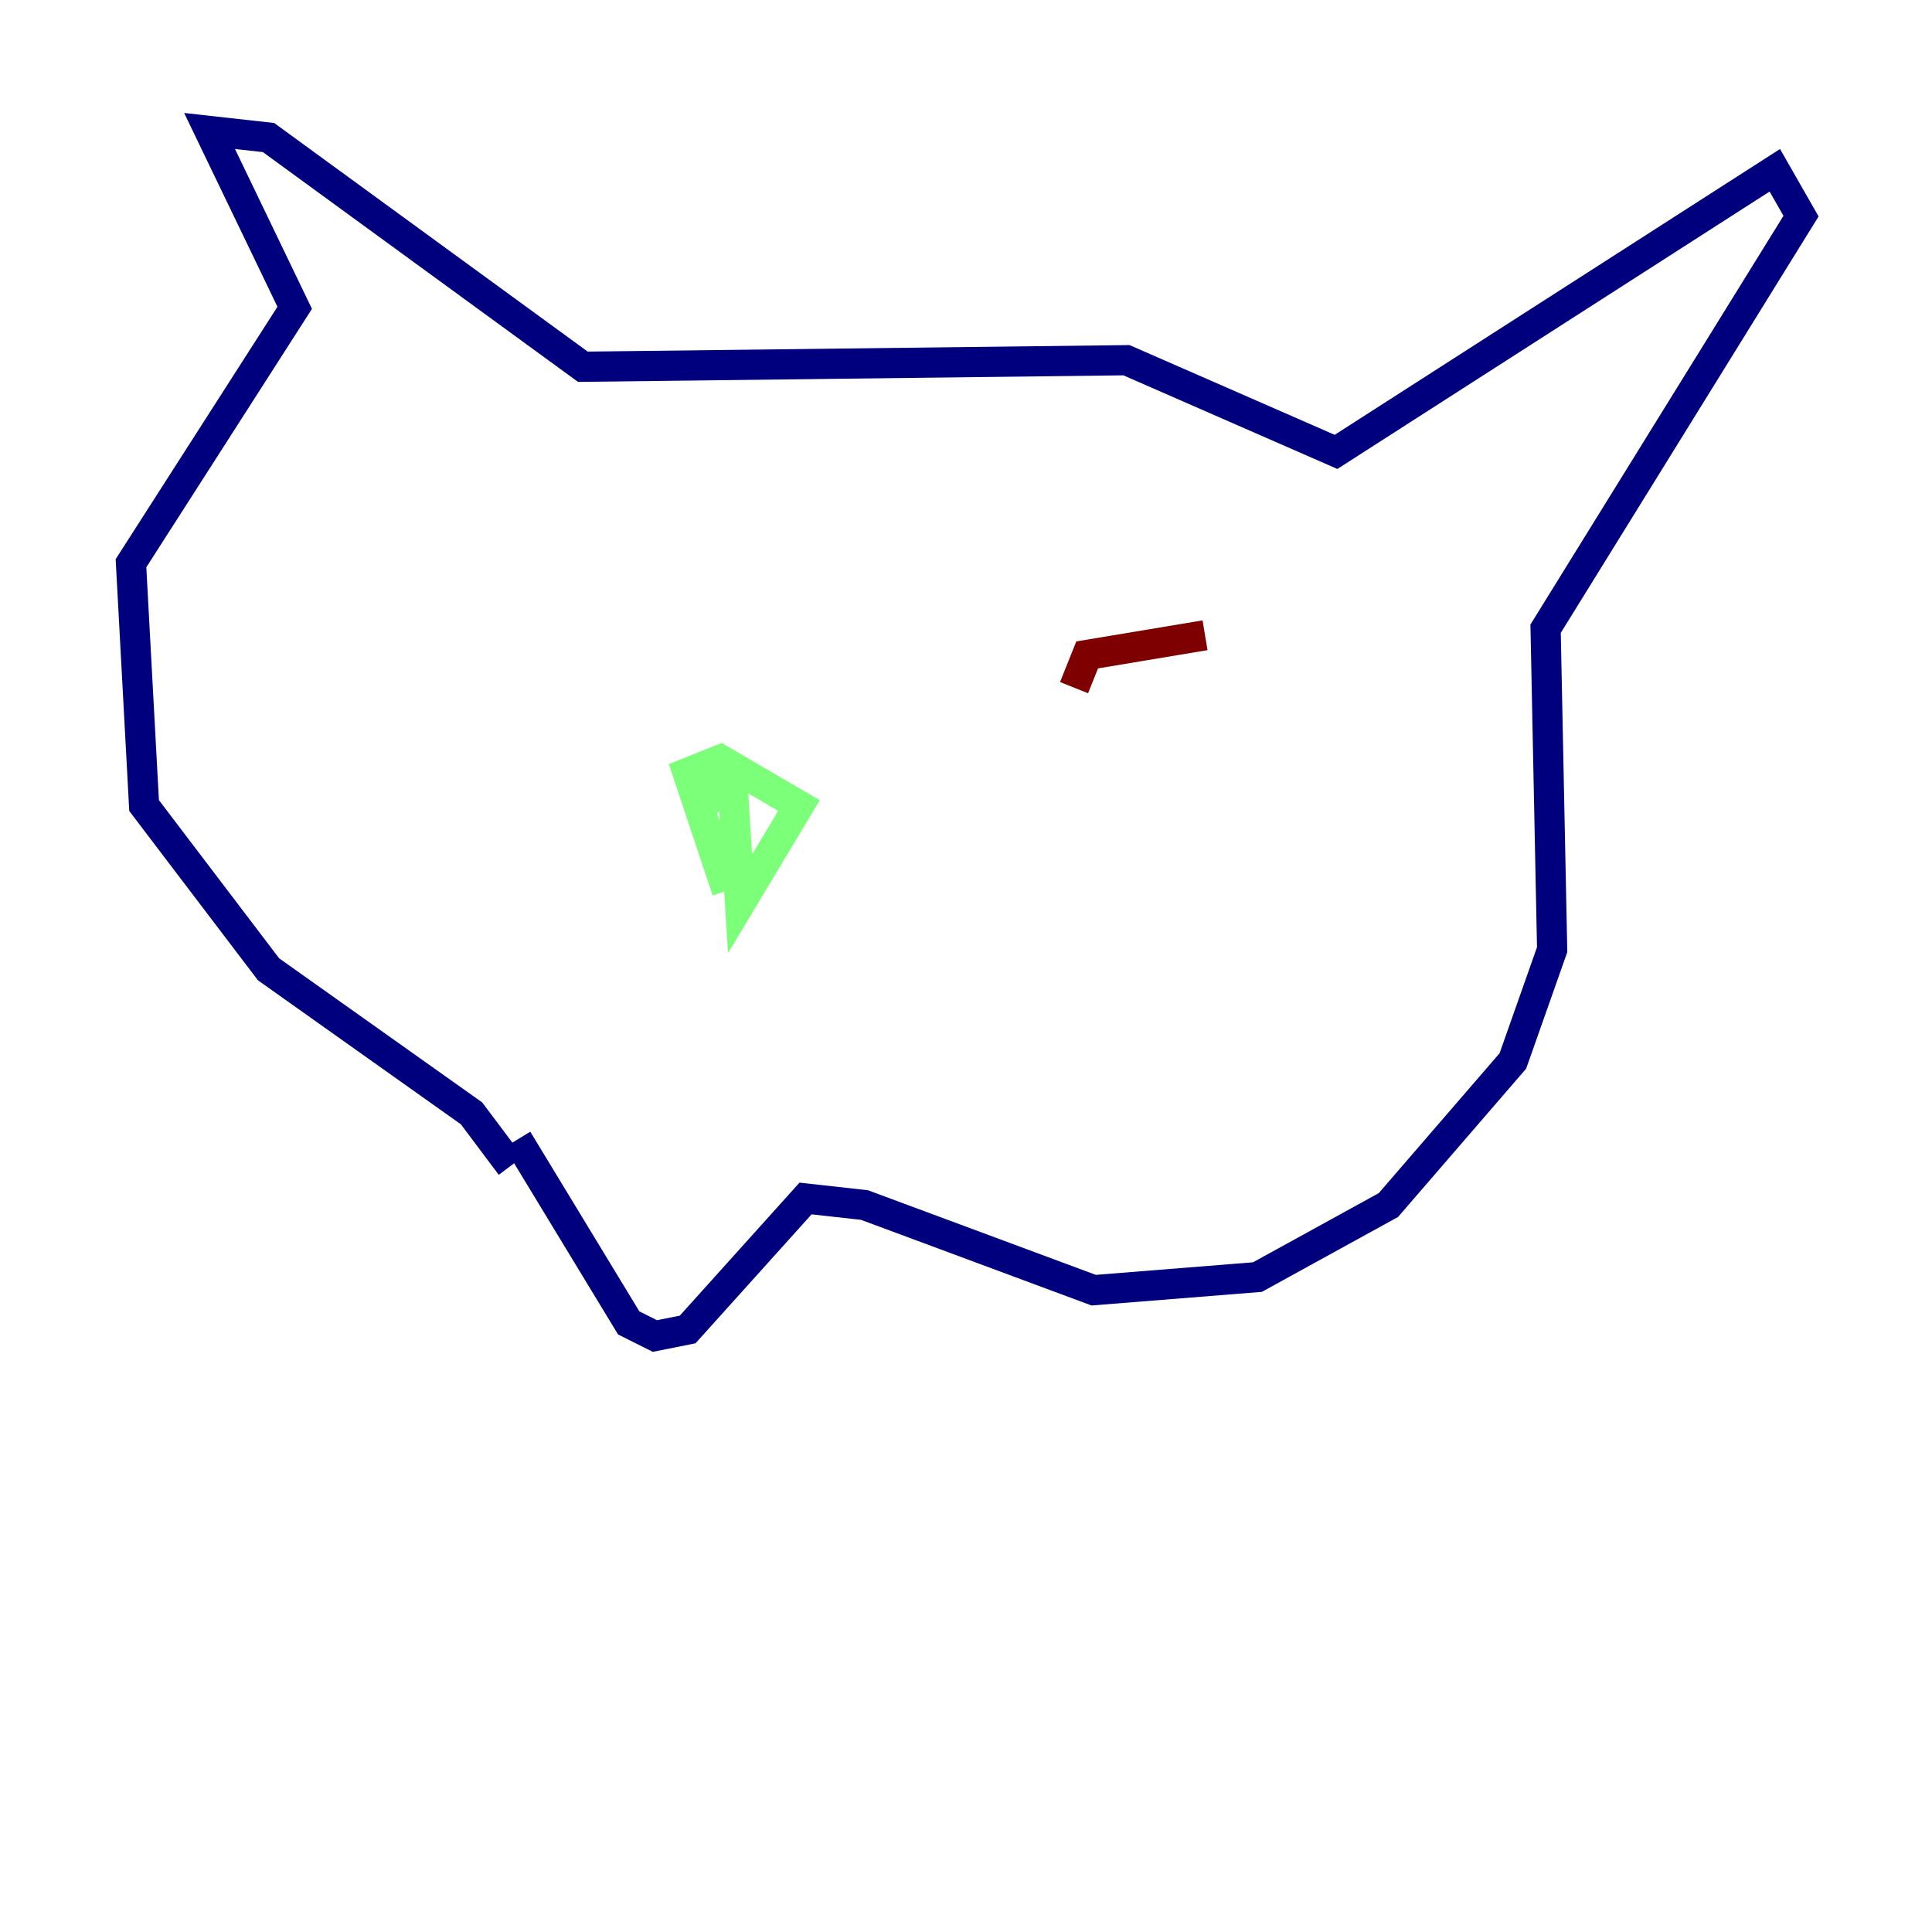 <?xml version="1.0" encoding="utf-8" ?>
<svg baseProfile="tiny" height="128" version="1.2" viewBox="0,0,128,128" width="128" xmlns="http://www.w3.org/2000/svg" xmlns:ev="http://www.w3.org/2001/xml-events" xmlns:xlink="http://www.w3.org/1999/xlink"><defs /><polyline fill="none" points="33.844,77.234 31.241,73.763 17.79,64.217 9.546,53.37 8.678,37.315 19.525,20.393 13.885,8.678 17.79,9.112 38.617,24.298 74.63,23.864 88.515,29.939 117.586,11.281 119.322,14.319 102.4,41.654 102.834,62.915 100.231,70.291 91.986,79.837 83.308,84.61 72.461,85.478 57.275,79.837 53.37,79.403 45.559,88.081 43.39,88.515 41.654,87.647 34.278,75.498" stroke="#00007f" stroke-width="2" /><polyline fill="none" points="48.163,59.01 45.559,51.2 47.729,50.332 52.936,53.37 49.031,59.878 48.597,52.936 46.861,51.634 48.163,53.37" stroke="#7cff79" stroke-width="2" /><polyline fill="none" points="71.159,45.559 72.027,43.39 79.837,42.088" stroke="#7f0000" stroke-width="2" /></svg>